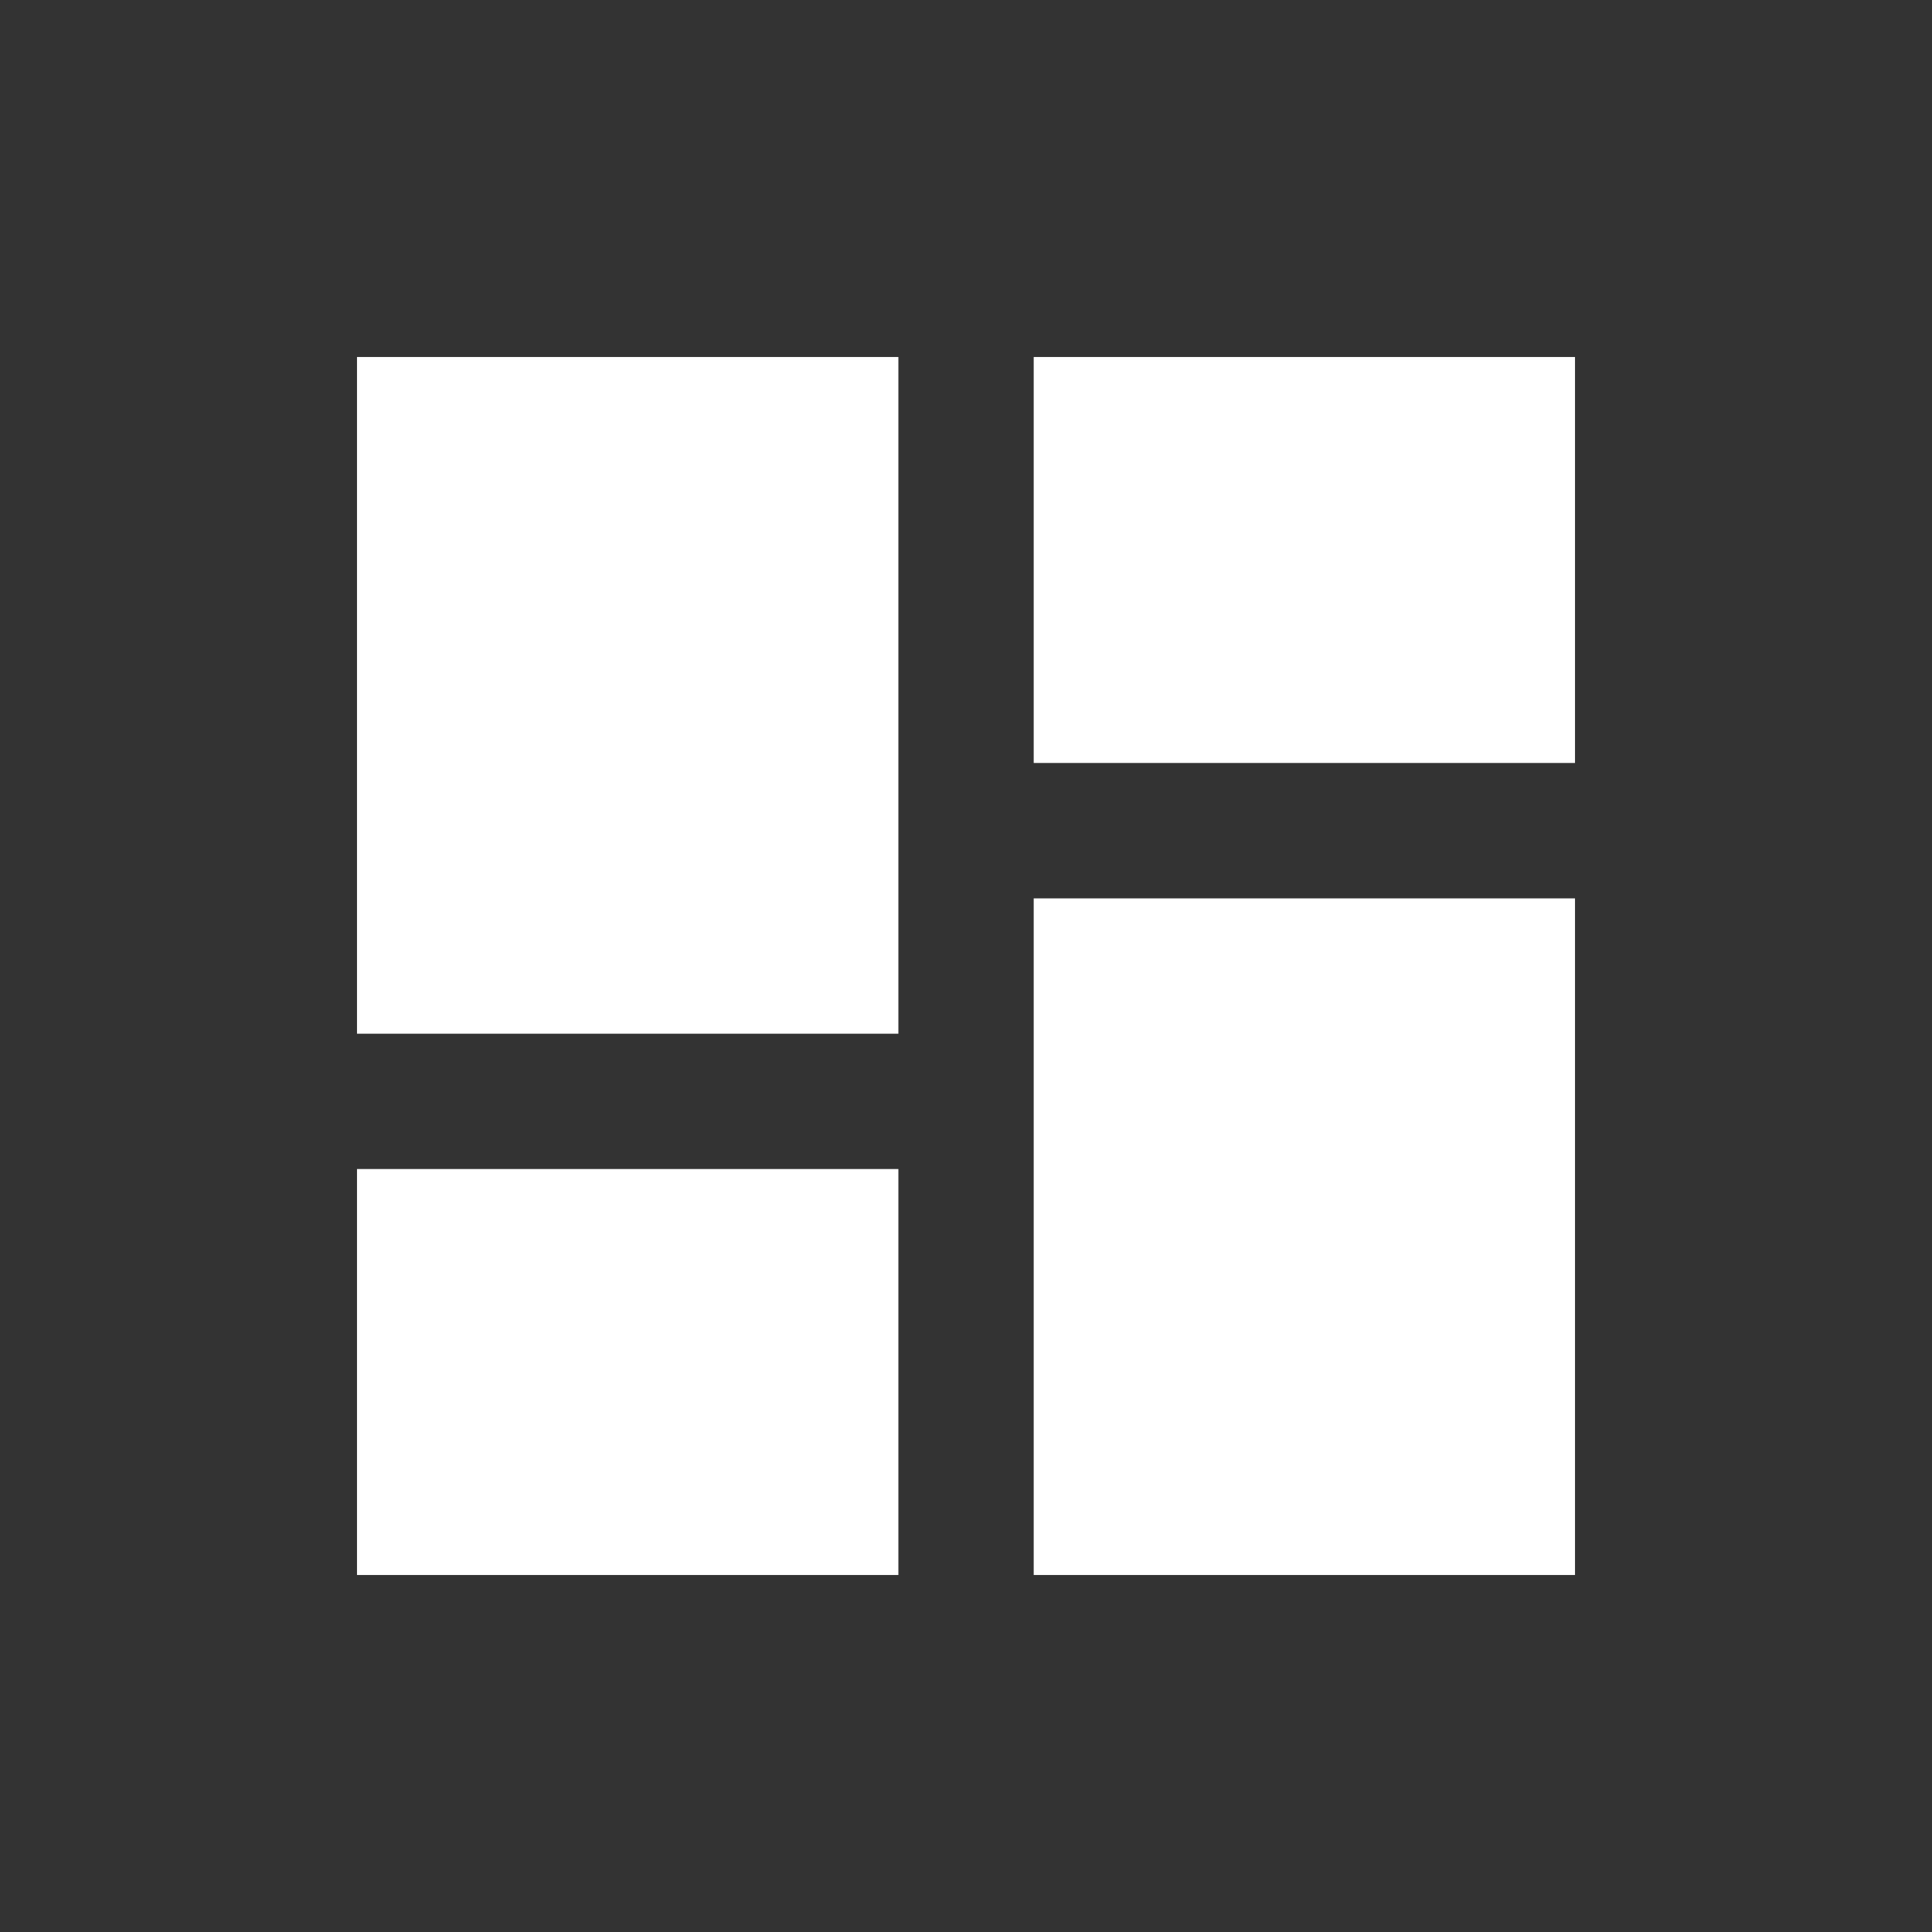 <svg xmlns="http://www.w3.org/2000/svg" width="23" height="23" viewBox="0 0 23 23">
  <rect x="0" y="0" width="23" height="23" fill="#333333" stroke="none"/>
  <g id="Group_477" data-name="Group 477" transform="translate(-24 -1024)">
    <rect id="Rectangle_90" data-name="Rectangle 90" width="23" height="23" rx="3" transform="translate(24 1024)" fill="none"/>
    <path id="Icon_material-dashboard" data-name="Icon material-dashboard" d="M4.5,12.556h6.445V4.5H4.5ZM4.5,19h6.445V14.167H4.5Zm8.056,0H19V10.945H12.556Zm0-14.5V9.333H19V4.5Z" transform="translate(23.75 1023.75)" fill="#fff"/>
  </g>
</svg>
